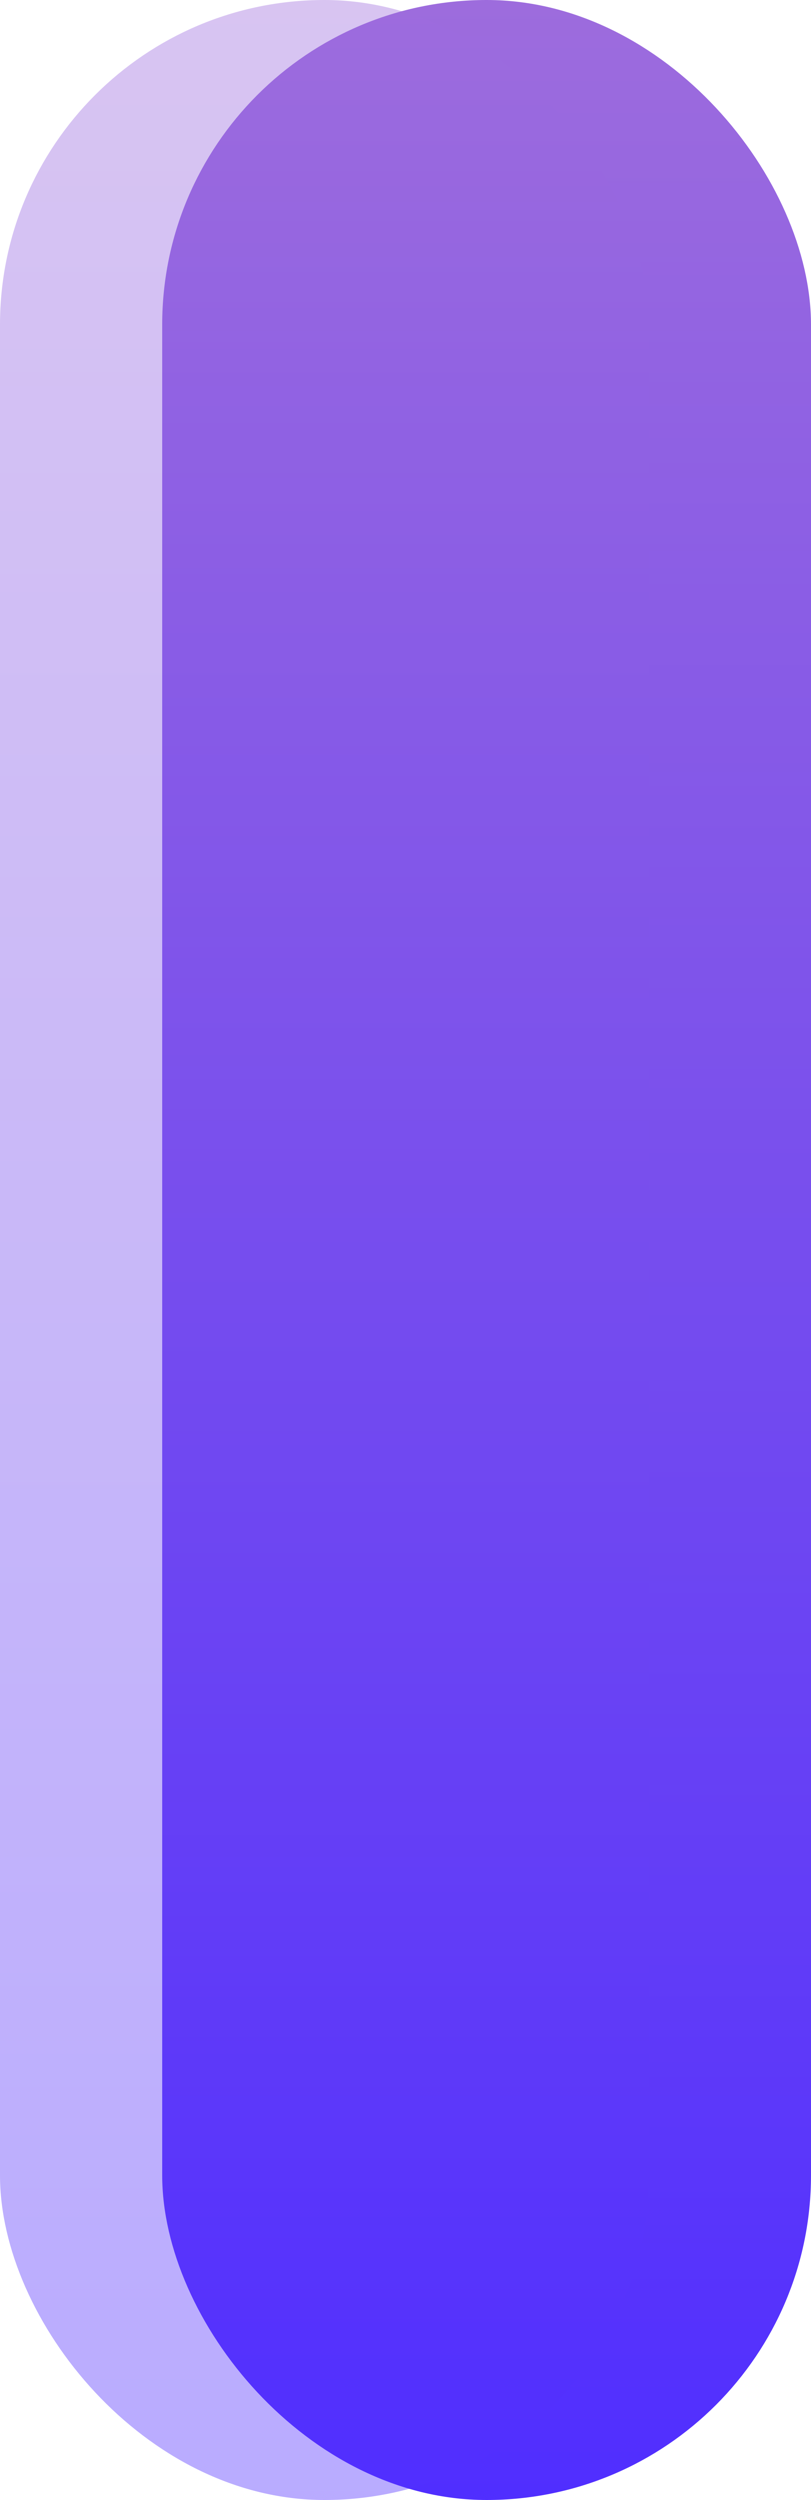 <svg width="25" height="77" viewBox="0 0 25 77" fill="none" xmlns="http://www.w3.org/2000/svg">
<rect x="5" width="20" height="77" rx="10" fill="url(#paint0_linear)"/>
<rect opacity="0.4" width="20" height="77" rx="10" fill="url(#paint1_linear)"/>
<defs>
<linearGradient id="paint0_linear" x1="15" y1="0" x2="15" y2="77" gradientUnits="userSpaceOnUse">
<stop stop-color="#9D6CDD"/>
<stop offset="1" stop-color="#502EFF"/>
</linearGradient>
<linearGradient id="paint1_linear" x1="10" y1="0" x2="10" y2="77" gradientUnits="userSpaceOnUse">
<stop stop-color="#9D6CDD"/>
<stop offset="1" stop-color="#502EFF"/>
</linearGradient>
</defs>
</svg>
